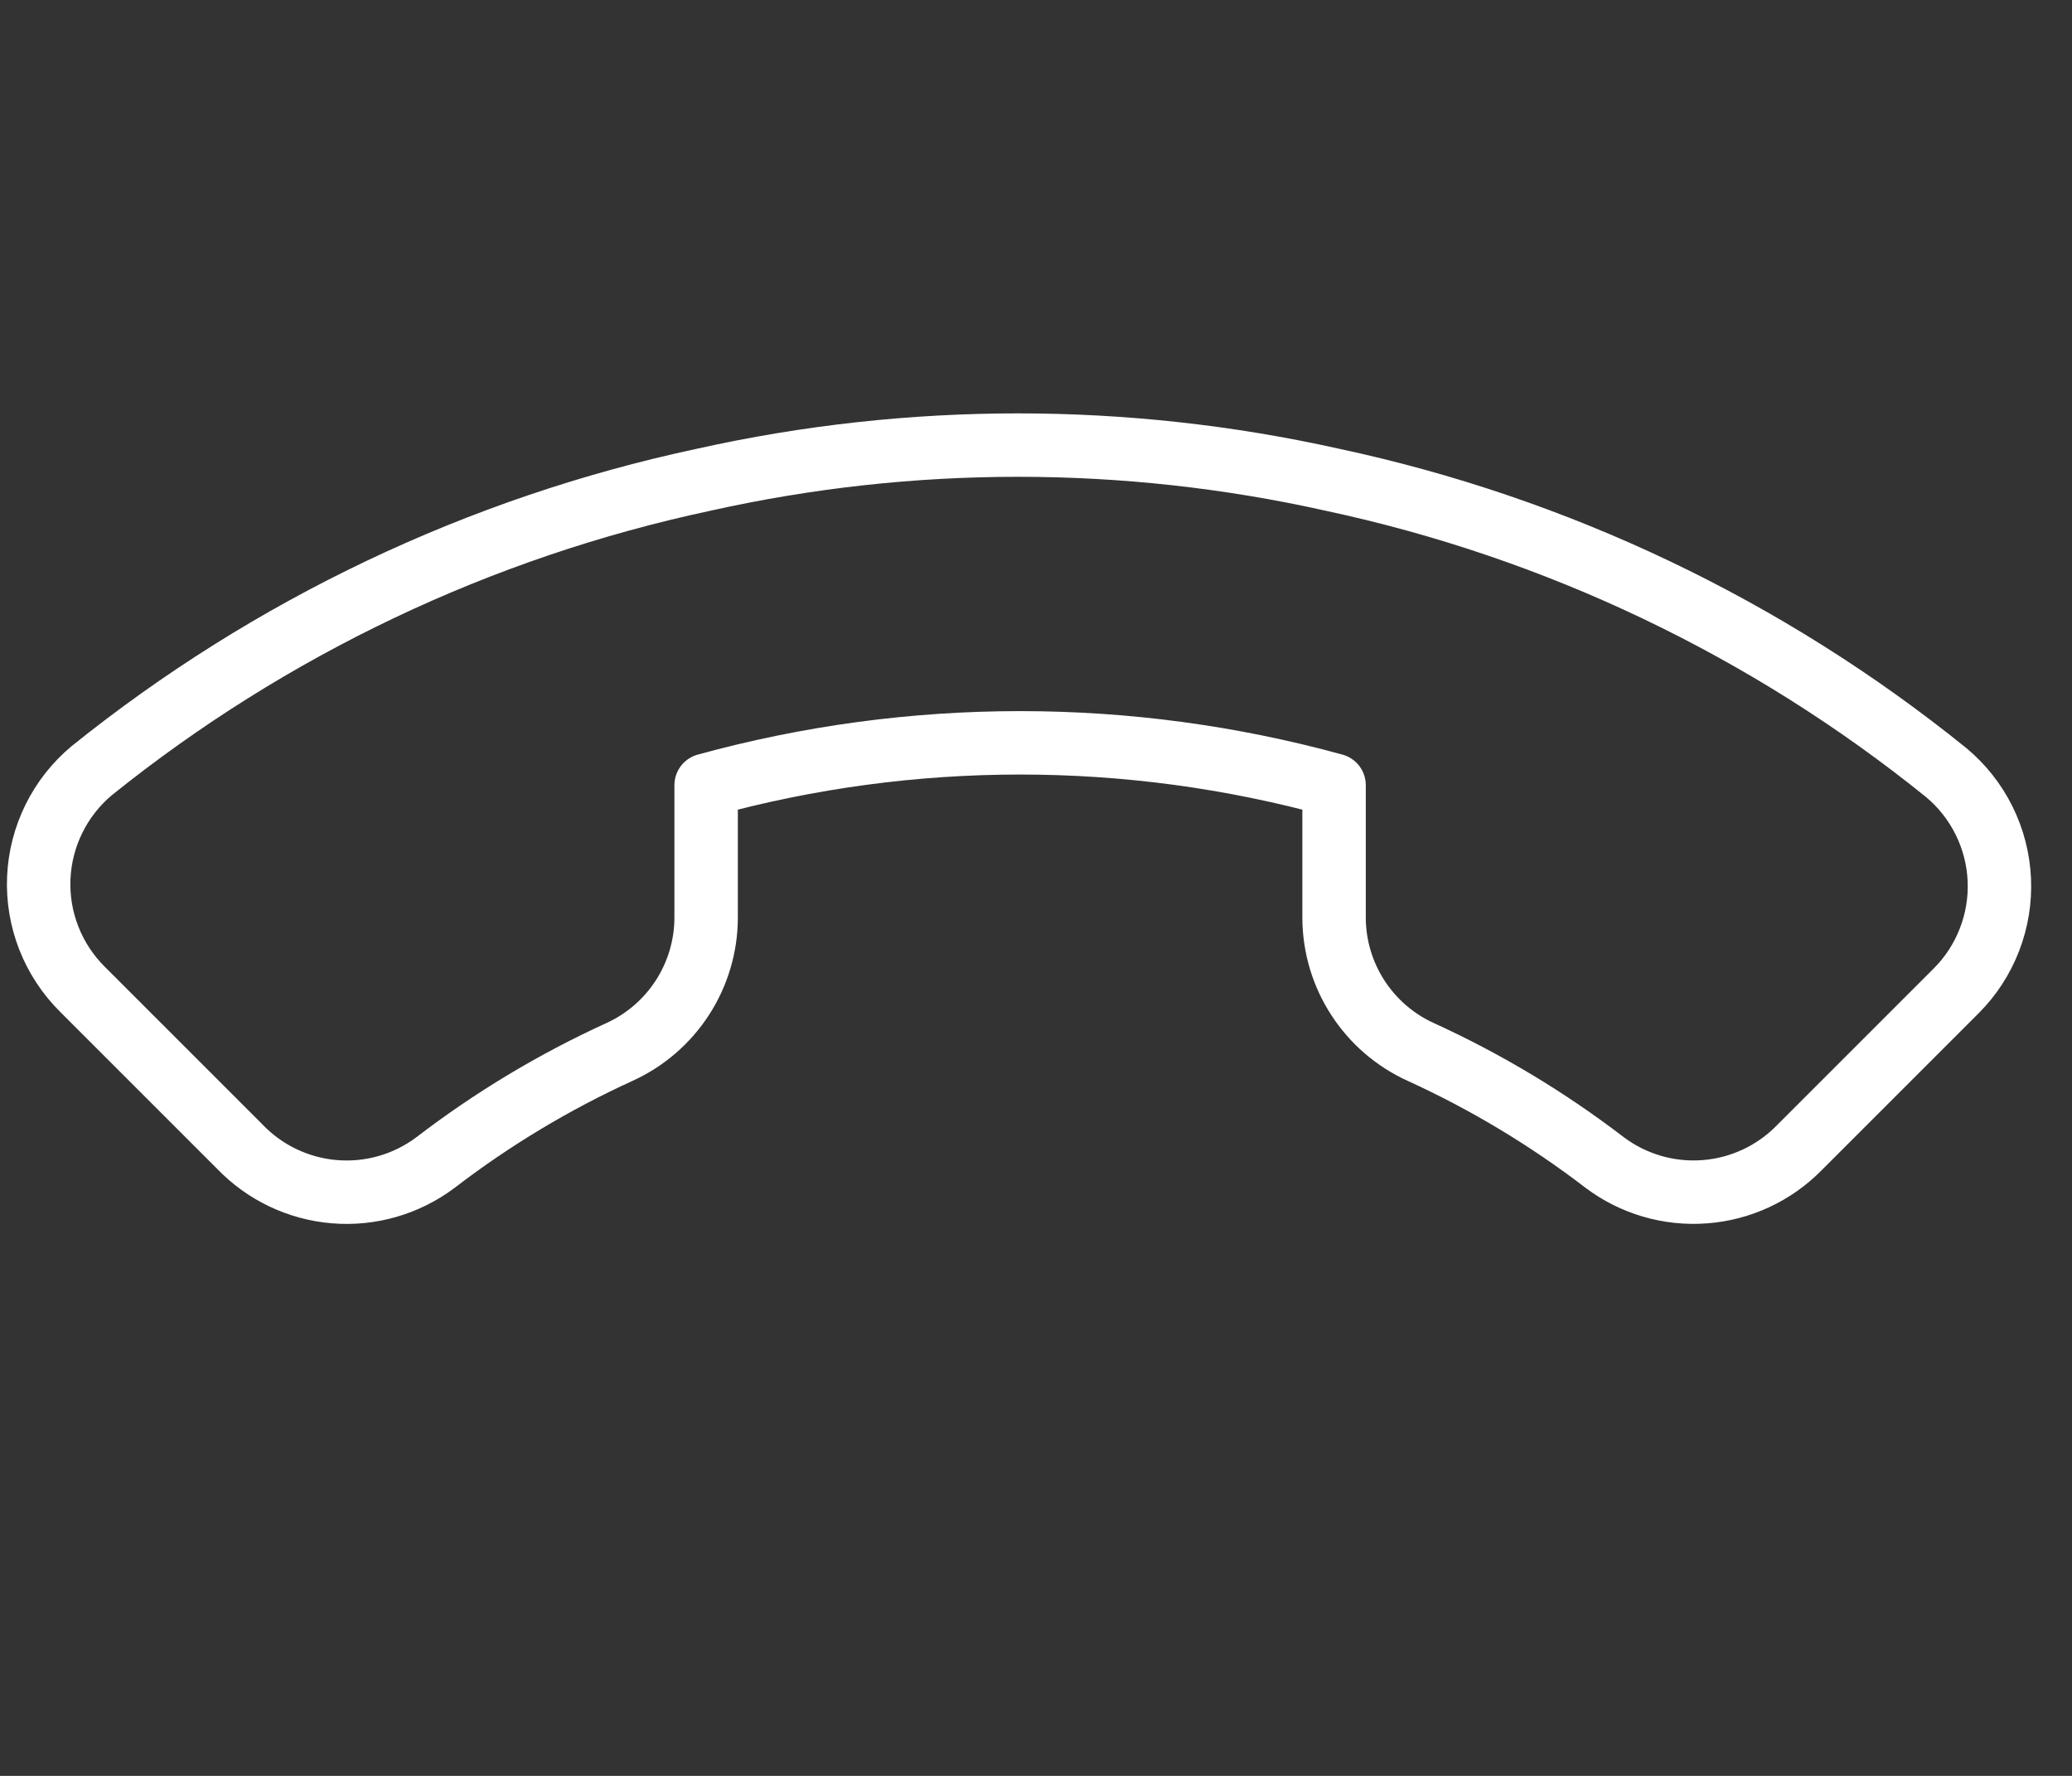 <svg fill="none" height="42" viewBox="0 0 49 42" width="49" xmlns="http://www.w3.org/2000/svg">
<rect x="0" y="0" width="49" height="42" fill="#333333" stroke="none"/>
<path d="M5.661 27.108L1.949 23.396C1.603 23.053 1.333 22.641 1.155 22.188C0.977 21.734 0.896 21.248 0.917 20.761C0.938 20.274 1.061 19.797 1.277 19.36C1.493 18.923 1.798 18.536 2.172 18.224C6.393 14.83 11.352 12.473 16.65 11.344C21.54 10.254 26.609 10.254 31.499 11.344C36.819 12.48 41.795 14.854 46.027 18.273C46.4 18.584 46.704 18.97 46.92 19.405C47.136 19.841 47.259 20.316 47.281 20.802C47.303 21.287 47.224 21.772 47.048 22.225C46.873 22.678 46.605 23.09 46.262 23.433L42.549 27.146C41.955 27.752 41.16 28.122 40.313 28.185C39.466 28.249 38.625 28.003 37.946 27.492C36.601 26.461 35.144 25.585 33.603 24.881C32.993 24.605 32.476 24.159 32.112 23.598C31.748 23.037 31.552 22.383 31.549 21.713L31.549 18.57C26.689 17.234 21.559 17.234 16.699 18.57L16.699 21.713C16.696 22.383 16.5 23.037 16.136 23.598C15.772 24.159 15.255 24.605 14.645 24.881C13.104 25.585 11.646 26.461 10.302 27.492C9.616 28.009 8.764 28.255 7.909 28.184C7.053 28.113 6.253 27.73 5.661 27.108Z" stroke="white" stroke-linecap="round" stroke-linejoin="round" stroke-width="1.5"/>
</svg>
